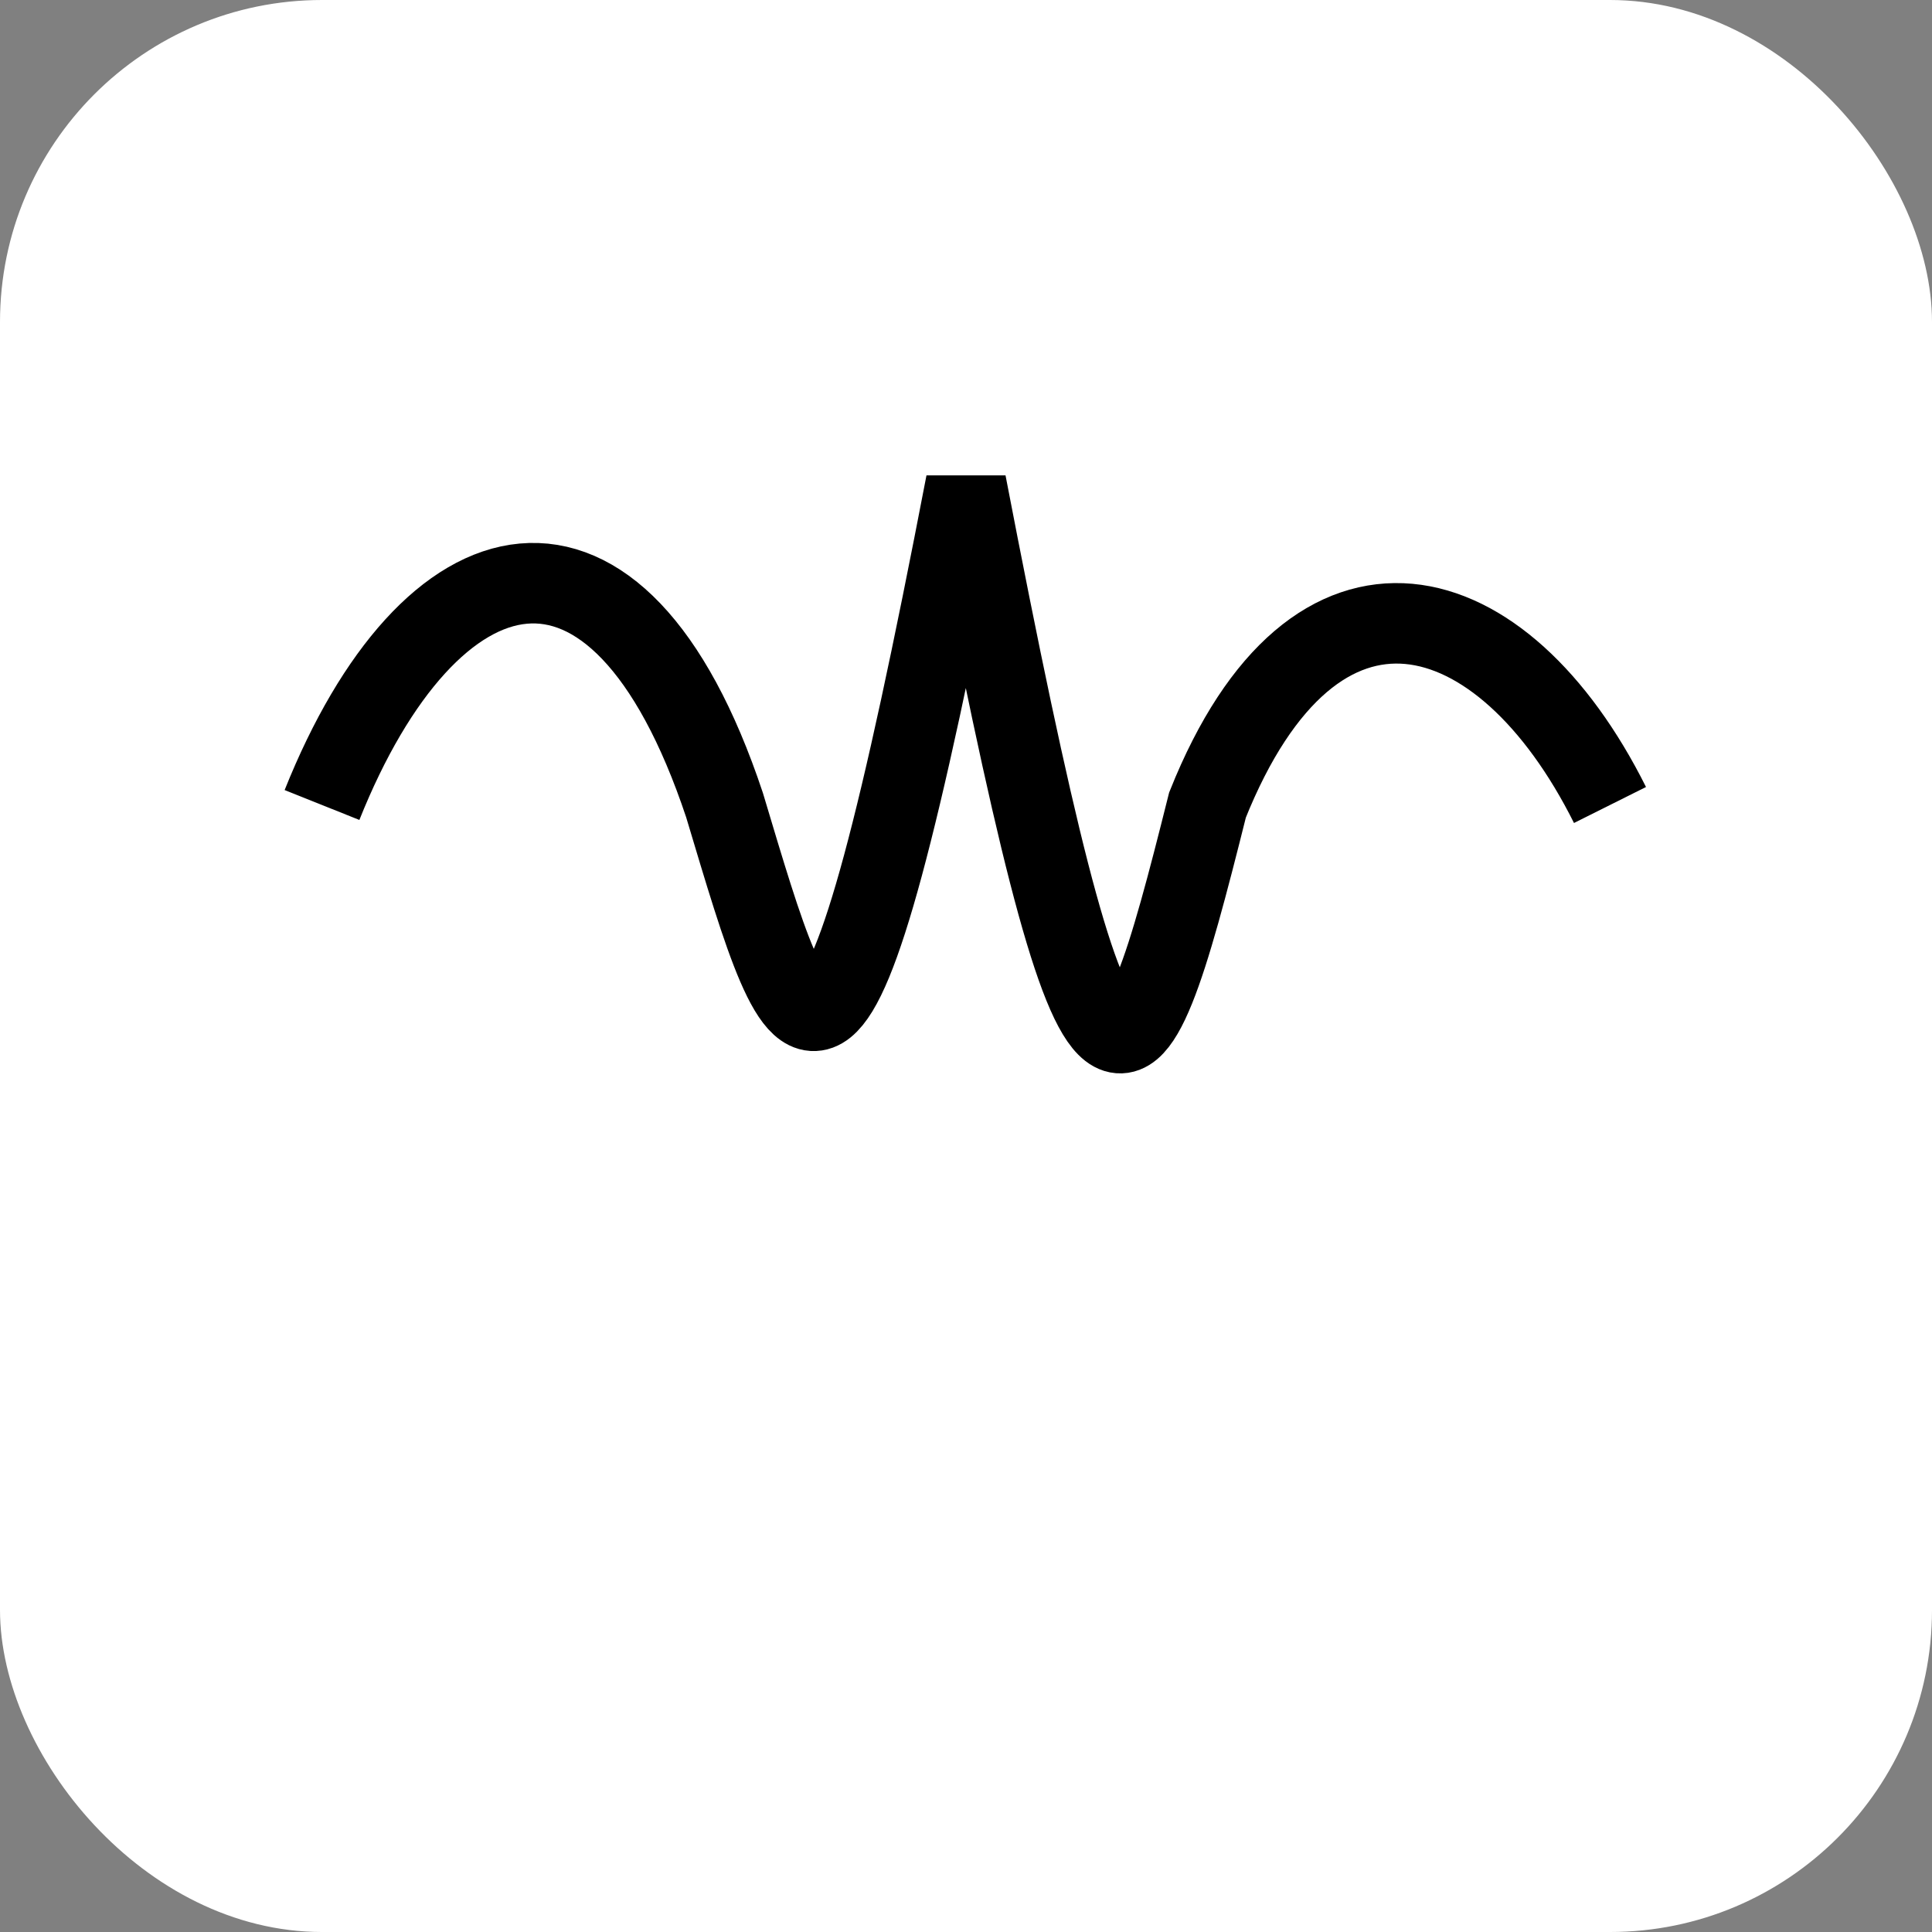 <svg width="192" height="192" viewBox="0 0 24 24" fill="none" xmlns="http://www.w3.org/2000/svg" id="ghostwriter-icon">
    <rect x="0" y="0" width="24" height="24" fill="#808080" stroke="none"/>
    <rect width="24" height="24" rx="4" fill="white"/>
    <path d="M4 10C5.333 6.667 7.667 6 9 10C10 13.333 10.333 14.667 12 6C13.667 14.667 14 14 15 10C16.333 6.667 18.667 7.333 20 10" stroke="black" strokeWidth="1.5" strokeLinecap="round" strokeLinejoin="round"/>
</svg>
